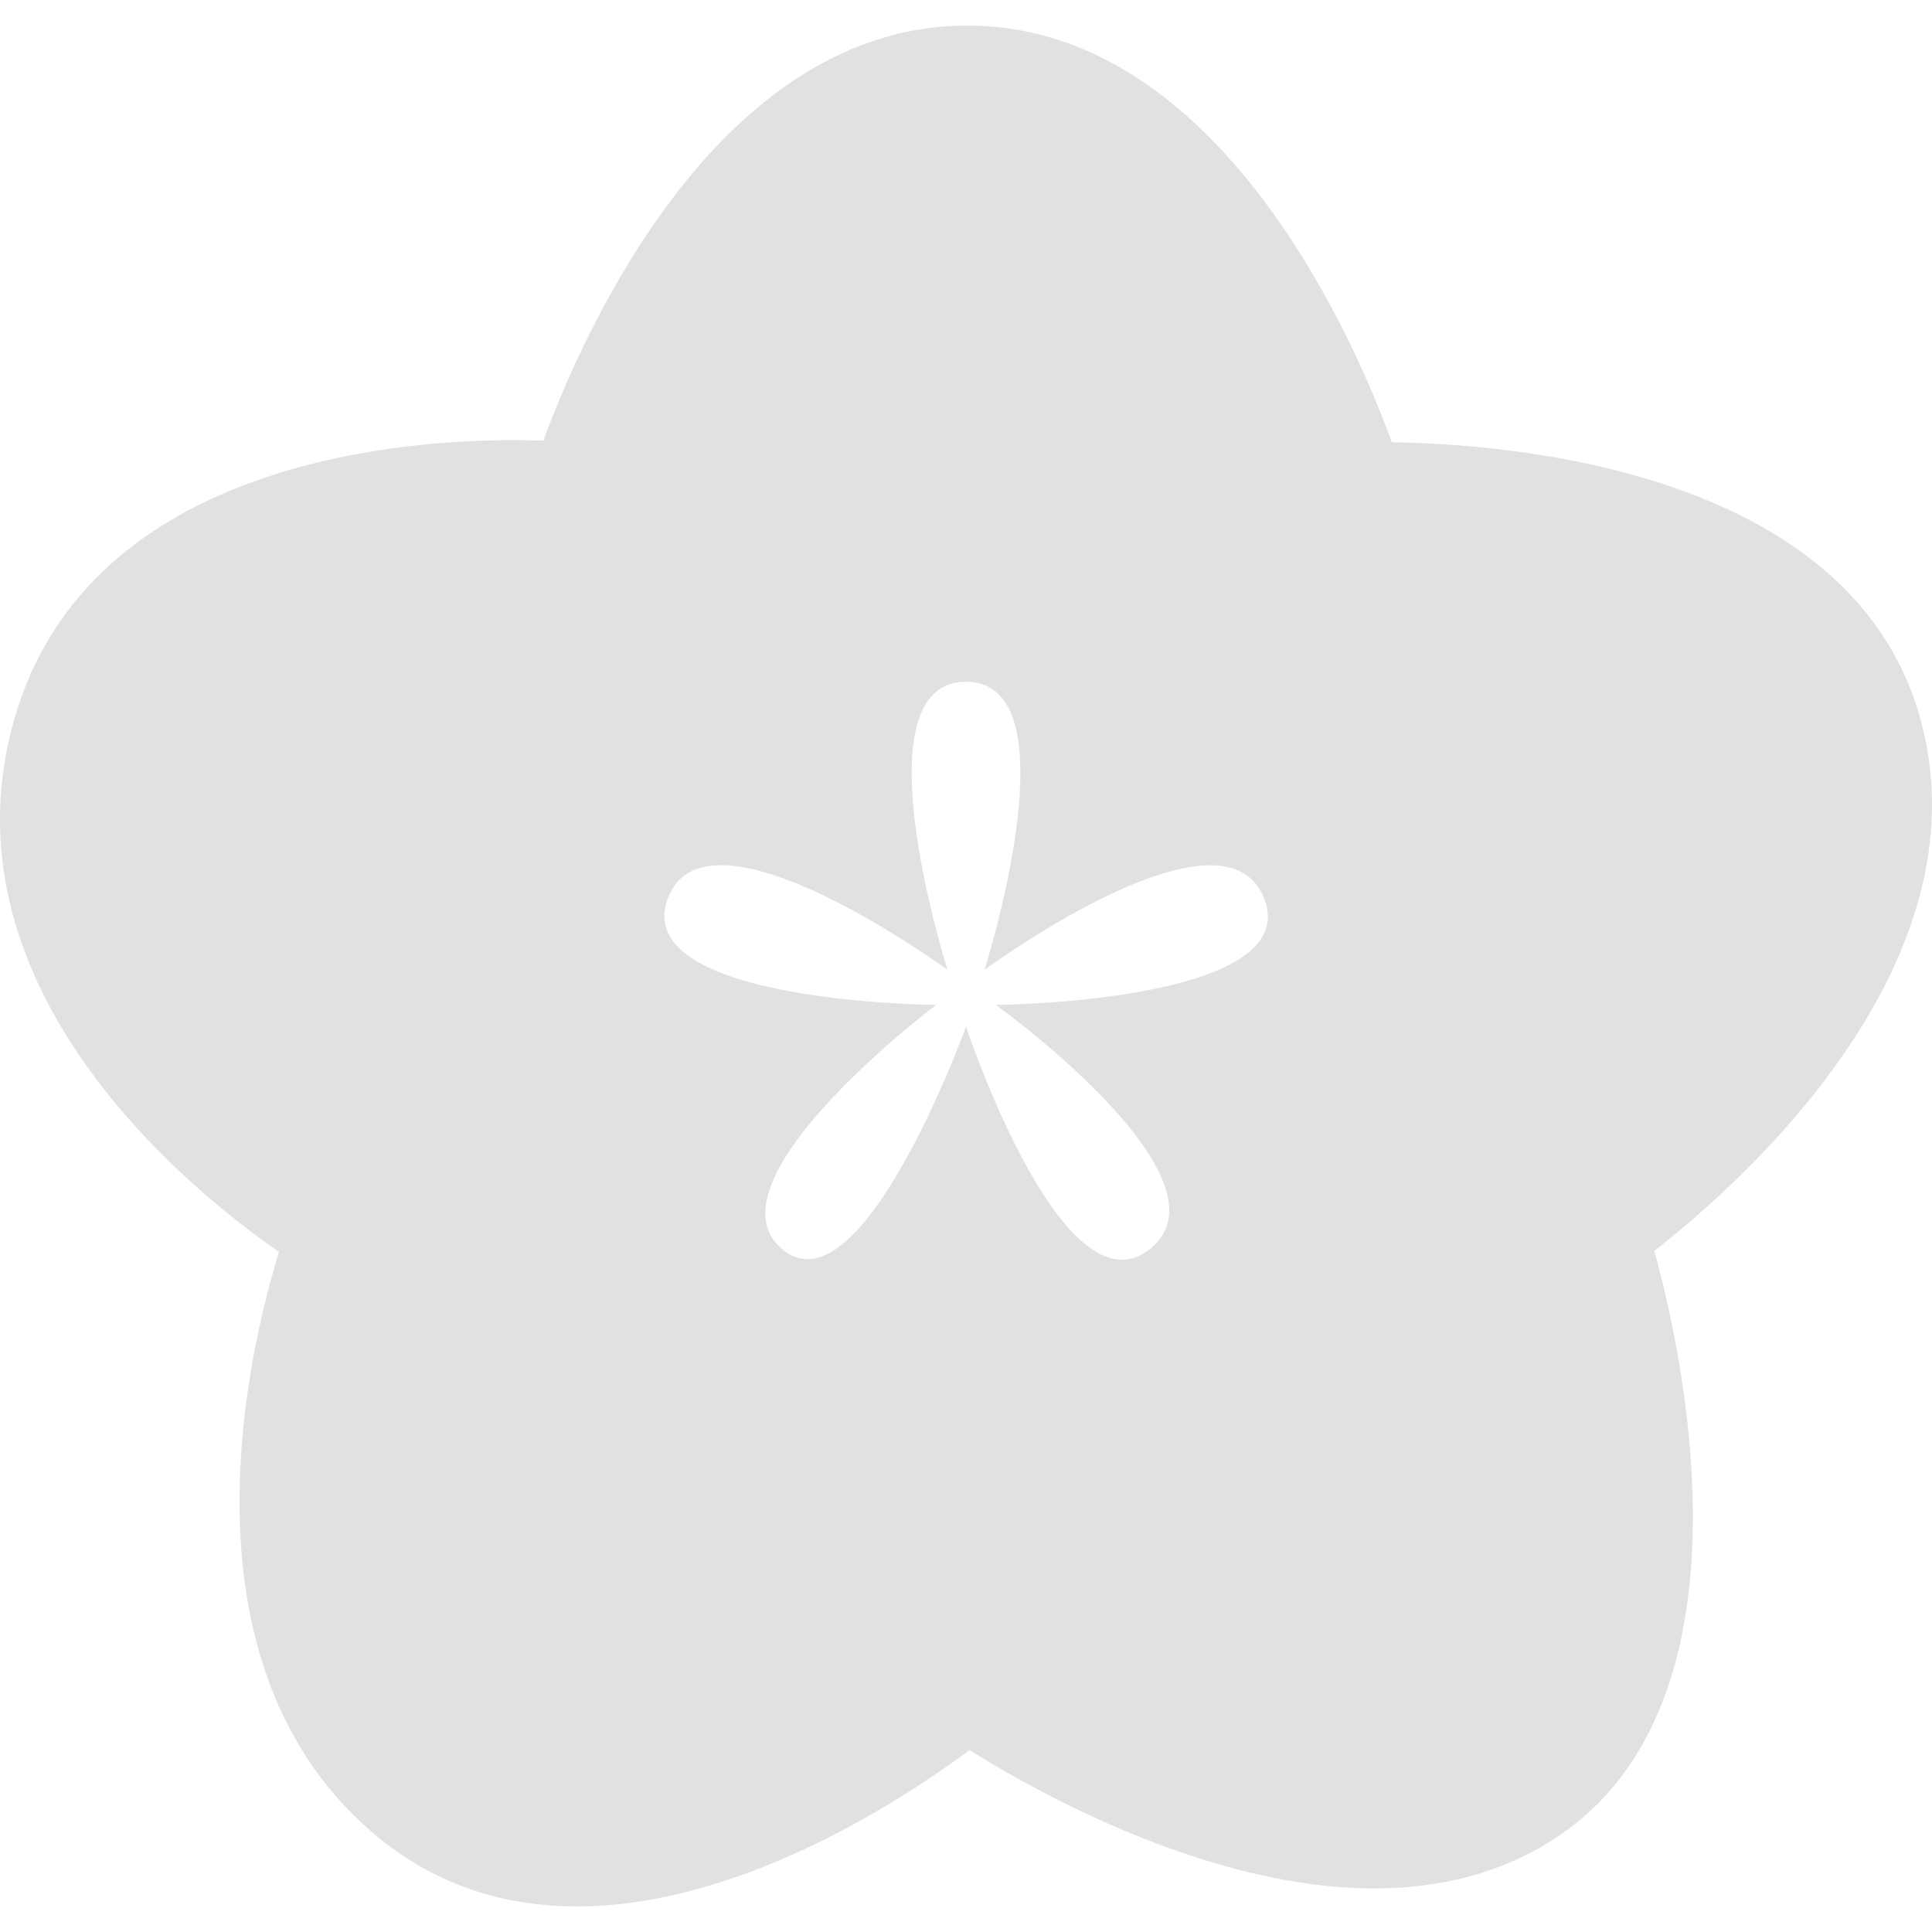 <svg xmlns="http://www.w3.org/2000/svg" style="isolation:isolate" width="16" height="16" version="1.1" id="svg120902"><defs id="defs120898"><style id="current-color-scheme" type="text/css"/></defs><path d="M15.905 5.959c-.561-2.051-3.361-2.282-4.378-2.296-.301-.825-1.422-3.451-3.516-3.451C5.929.212 4.808 2.81 4.5 3.649a9.846 9.846 0 0 0-.242-.004c-1.046 0-3.542.225-4.139 2.31-.639 2.228 1.47 3.913 2.192 4.413-.257.832-.88 3.43.807 4.836.465.388 1.024.584 1.661.584 1.375 0 2.746-.919 3.25-1.295.531.333 1.968 1.146 3.352 1.146.569 0 1.071-.138 1.492-.411 1.713-1.111 1.064-4.013.827-4.869.673-.523 2.767-2.345 2.205-4.4zM8.247 8.322s2.001 1.438 1.279 2.02C8.803 10.924 8 8.502 8 8.502s-.87 2.405-1.526 1.84c-.656-.564 1.279-2.02 1.279-2.02s-2.546-.016-2.222-.882c.324-.866 2.316.592 2.316.592S7.087 5.646 8 5.646c.914 0 .153 2.386.153 2.386s1.978-1.456 2.316-.592c.338.863-2.222.882-2.222.882z" fill="currentColor" color="#e1e1e1" id="path120900"/></svg>